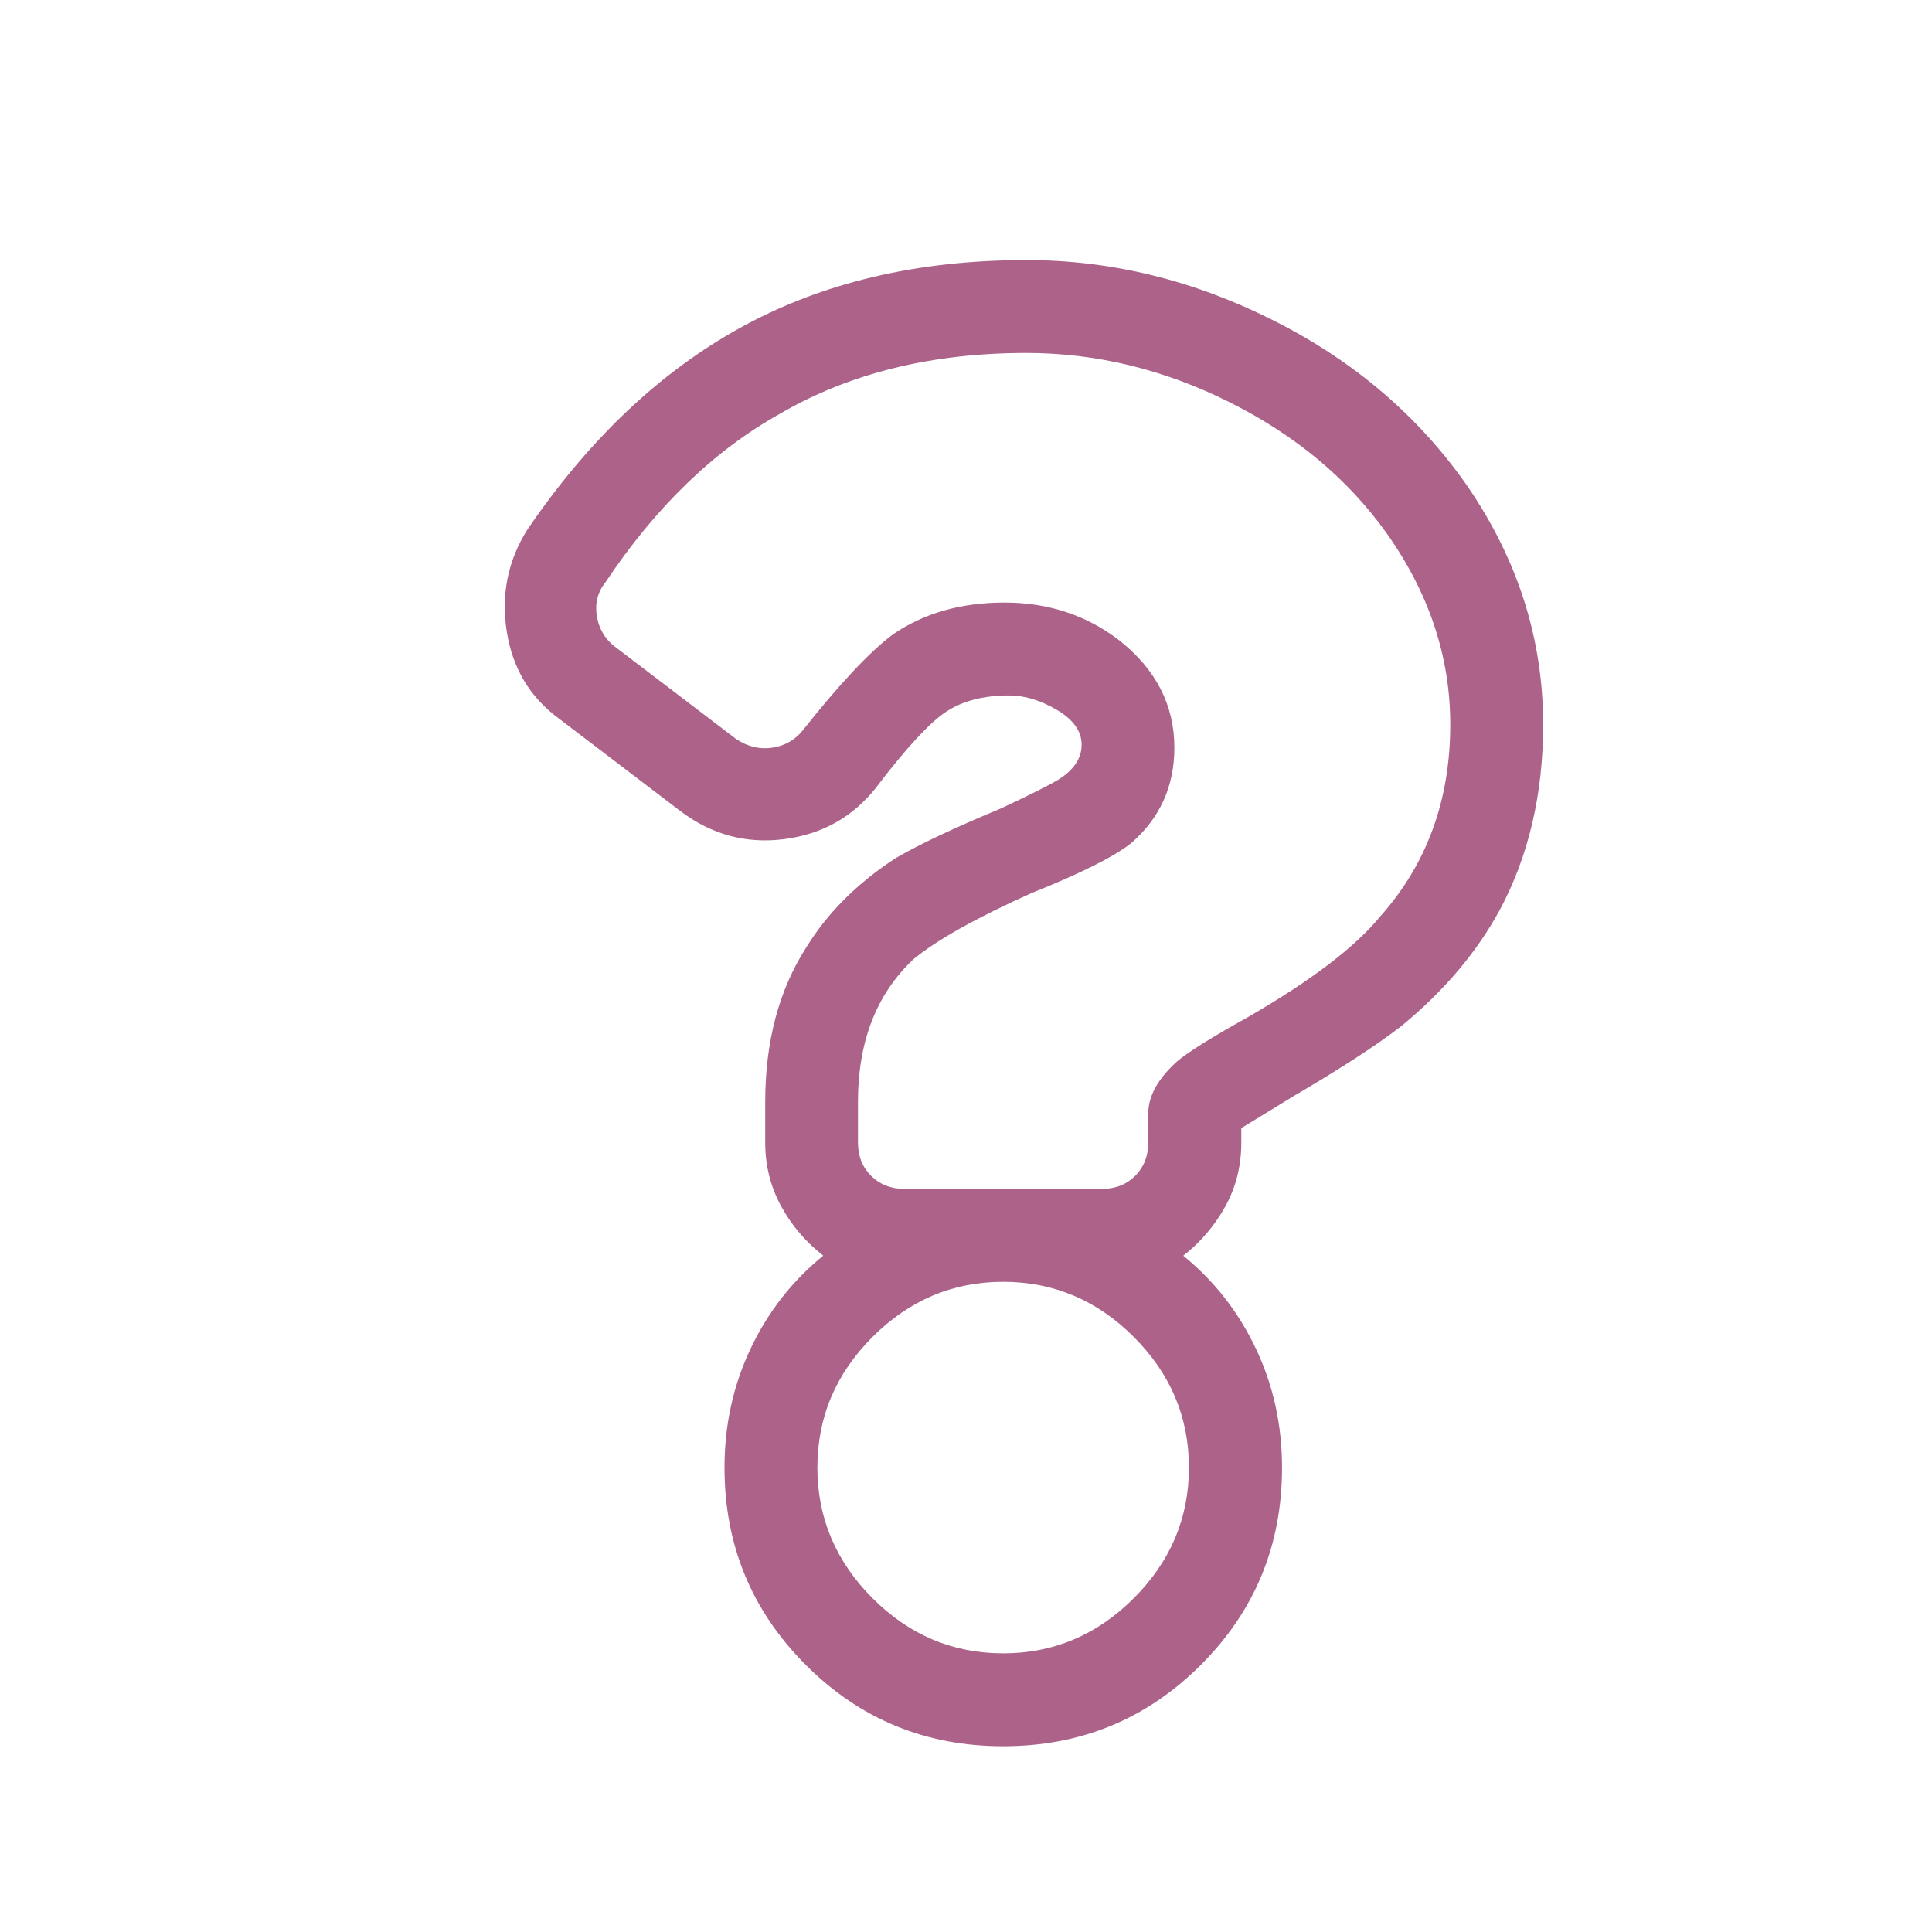 <?xml version="1.0" encoding="iso-8859-1"?>
<!-- Generator: Adobe Illustrator 16.0.0, SVG Export Plug-In . SVG Version: 6.00 Build 0)  -->
<!DOCTYPE svg PUBLIC "-//W3C//DTD SVG 1.1//EN" "http://www.w3.org/Graphics/SVG/1.1/DTD/svg11.dtd">
<svg version="1.1" id="Layer_1" xmlns="http://www.w3.org/2000/svg" xmlns:xlink="http://www.w3.org/1999/xlink" x="0px" y="0px"
	 width="26px" height="26px" viewBox="0 0 26 26" style="enable-background:new 0 0 26 26;" xml:space="preserve">
<g>
	<defs>
		<path id="SVGID_1_" d="M15.453,14.984c0-0.234,0.13-0.469,0.391-0.703c0.156-0.13,0.469-0.325,0.938-0.586
			c0.859-0.495,1.458-0.951,1.797-1.367c0.625-0.703,0.938-1.563,0.938-2.578c0-0.912-0.286-1.771-0.859-2.578
			c-0.521-0.729-1.224-1.315-2.109-1.758S14.75,4.75,13.813,4.75c-1.276,0-2.383,0.273-3.32,0.82
			C9.607,6.065,8.826,6.82,8.148,7.836c-0.104,0.13-0.143,0.28-0.117,0.449s0.104,0.306,0.234,0.41l1.641,1.25
			c0.156,0.104,0.319,0.143,0.488,0.117s0.306-0.104,0.41-0.234c0.495-0.625,0.898-1.055,1.211-1.289
			c0.417-0.287,0.918-0.43,1.504-0.43s1.101,0.169,1.543,0.508c0.495,0.391,0.742,0.873,0.742,1.445
			c0,0.521-0.195,0.951-0.586,1.289c-0.234,0.182-0.677,0.404-1.328,0.664c-0.755,0.338-1.289,0.638-1.602,0.898
			c-0.495,0.469-0.742,1.106-0.742,1.914v0.547c0,0.183,0.059,0.332,0.176,0.449S11.99,16,12.172,16h2.656
			c0.183,0,0.332-0.059,0.449-0.176s0.176-0.267,0.176-0.449V14.984z M13.5,22.25c0.677,0,1.263-0.247,1.758-0.742
			S16,20.427,16,19.75s-0.247-1.263-0.742-1.758S14.177,17.25,13.5,17.25c-0.677,0-1.263,0.247-1.758,0.742S11,19.073,11,19.75
			s0.248,1.263,0.742,1.758S12.823,22.25,13.5,22.25z M13.813,3.5c1.146,0,2.259,0.273,3.34,0.82s1.946,1.289,2.598,2.227
			c0.677,0.99,1.016,2.057,1.016,3.203c0,0.938-0.195,1.771-0.586,2.5c-0.313,0.573-0.755,1.094-1.328,1.563
			c-0.339,0.261-0.82,0.573-1.445,0.938c-0.339,0.208-0.573,0.352-0.703,0.43v0.195c0,0.313-0.071,0.599-0.215,0.859
			s-0.332,0.481-0.566,0.664c0.417,0.339,0.742,0.755,0.977,1.25s0.352,1.028,0.352,1.602c0,1.042-0.364,1.927-1.094,2.656
			S14.542,23.5,13.5,23.5c-1.042,0-1.927-0.364-2.656-1.094S9.75,20.792,9.75,19.75c0-0.573,0.117-1.106,0.352-1.602
			s0.56-0.911,0.977-1.25c-0.234-0.183-0.423-0.403-0.566-0.664s-0.215-0.547-0.215-0.859v-0.547c0-0.808,0.182-1.497,0.547-2.07
			c0.287-0.469,0.69-0.873,1.211-1.211c0.313-0.182,0.781-0.404,1.406-0.664c0.391-0.182,0.651-0.313,0.781-0.391
			c0.208-0.13,0.313-0.287,0.313-0.469s-0.11-0.338-0.332-0.469s-0.437-0.195-0.645-0.195c-0.339,0-0.619,0.072-0.84,0.215
			s-0.541,0.488-0.957,1.035c-0.313,0.391-0.723,0.619-1.23,0.684s-0.97-0.059-1.387-0.371l-1.641-1.25
			C7.133,9.385,6.898,8.995,6.82,8.5s0.013-0.951,0.273-1.367c0.833-1.224,1.797-2.135,2.891-2.734S12.354,3.5,13.813,3.5z"/>
	</defs>
	<clipPath id="SVGID_2_">
		<use xlink:href="#SVGID_1_"  style="overflow:visible;"/>
	</clipPath>
	<g style="clip-path:url(#SVGID_2_);">
		<defs>
			<rect id="SVGID_3_" width="26" height="26"/>
		</defs>
		<clipPath id="SVGID_4_">
			<use xlink:href="#SVGID_3_"  style="overflow:visible;"/>
		</clipPath>
		<rect x="1.793" y="-1.5" style="clip-path:url(#SVGID_4_);fill:#AC6289;" width="23.972" height="30"/>
	</g>
</g>
</svg>
